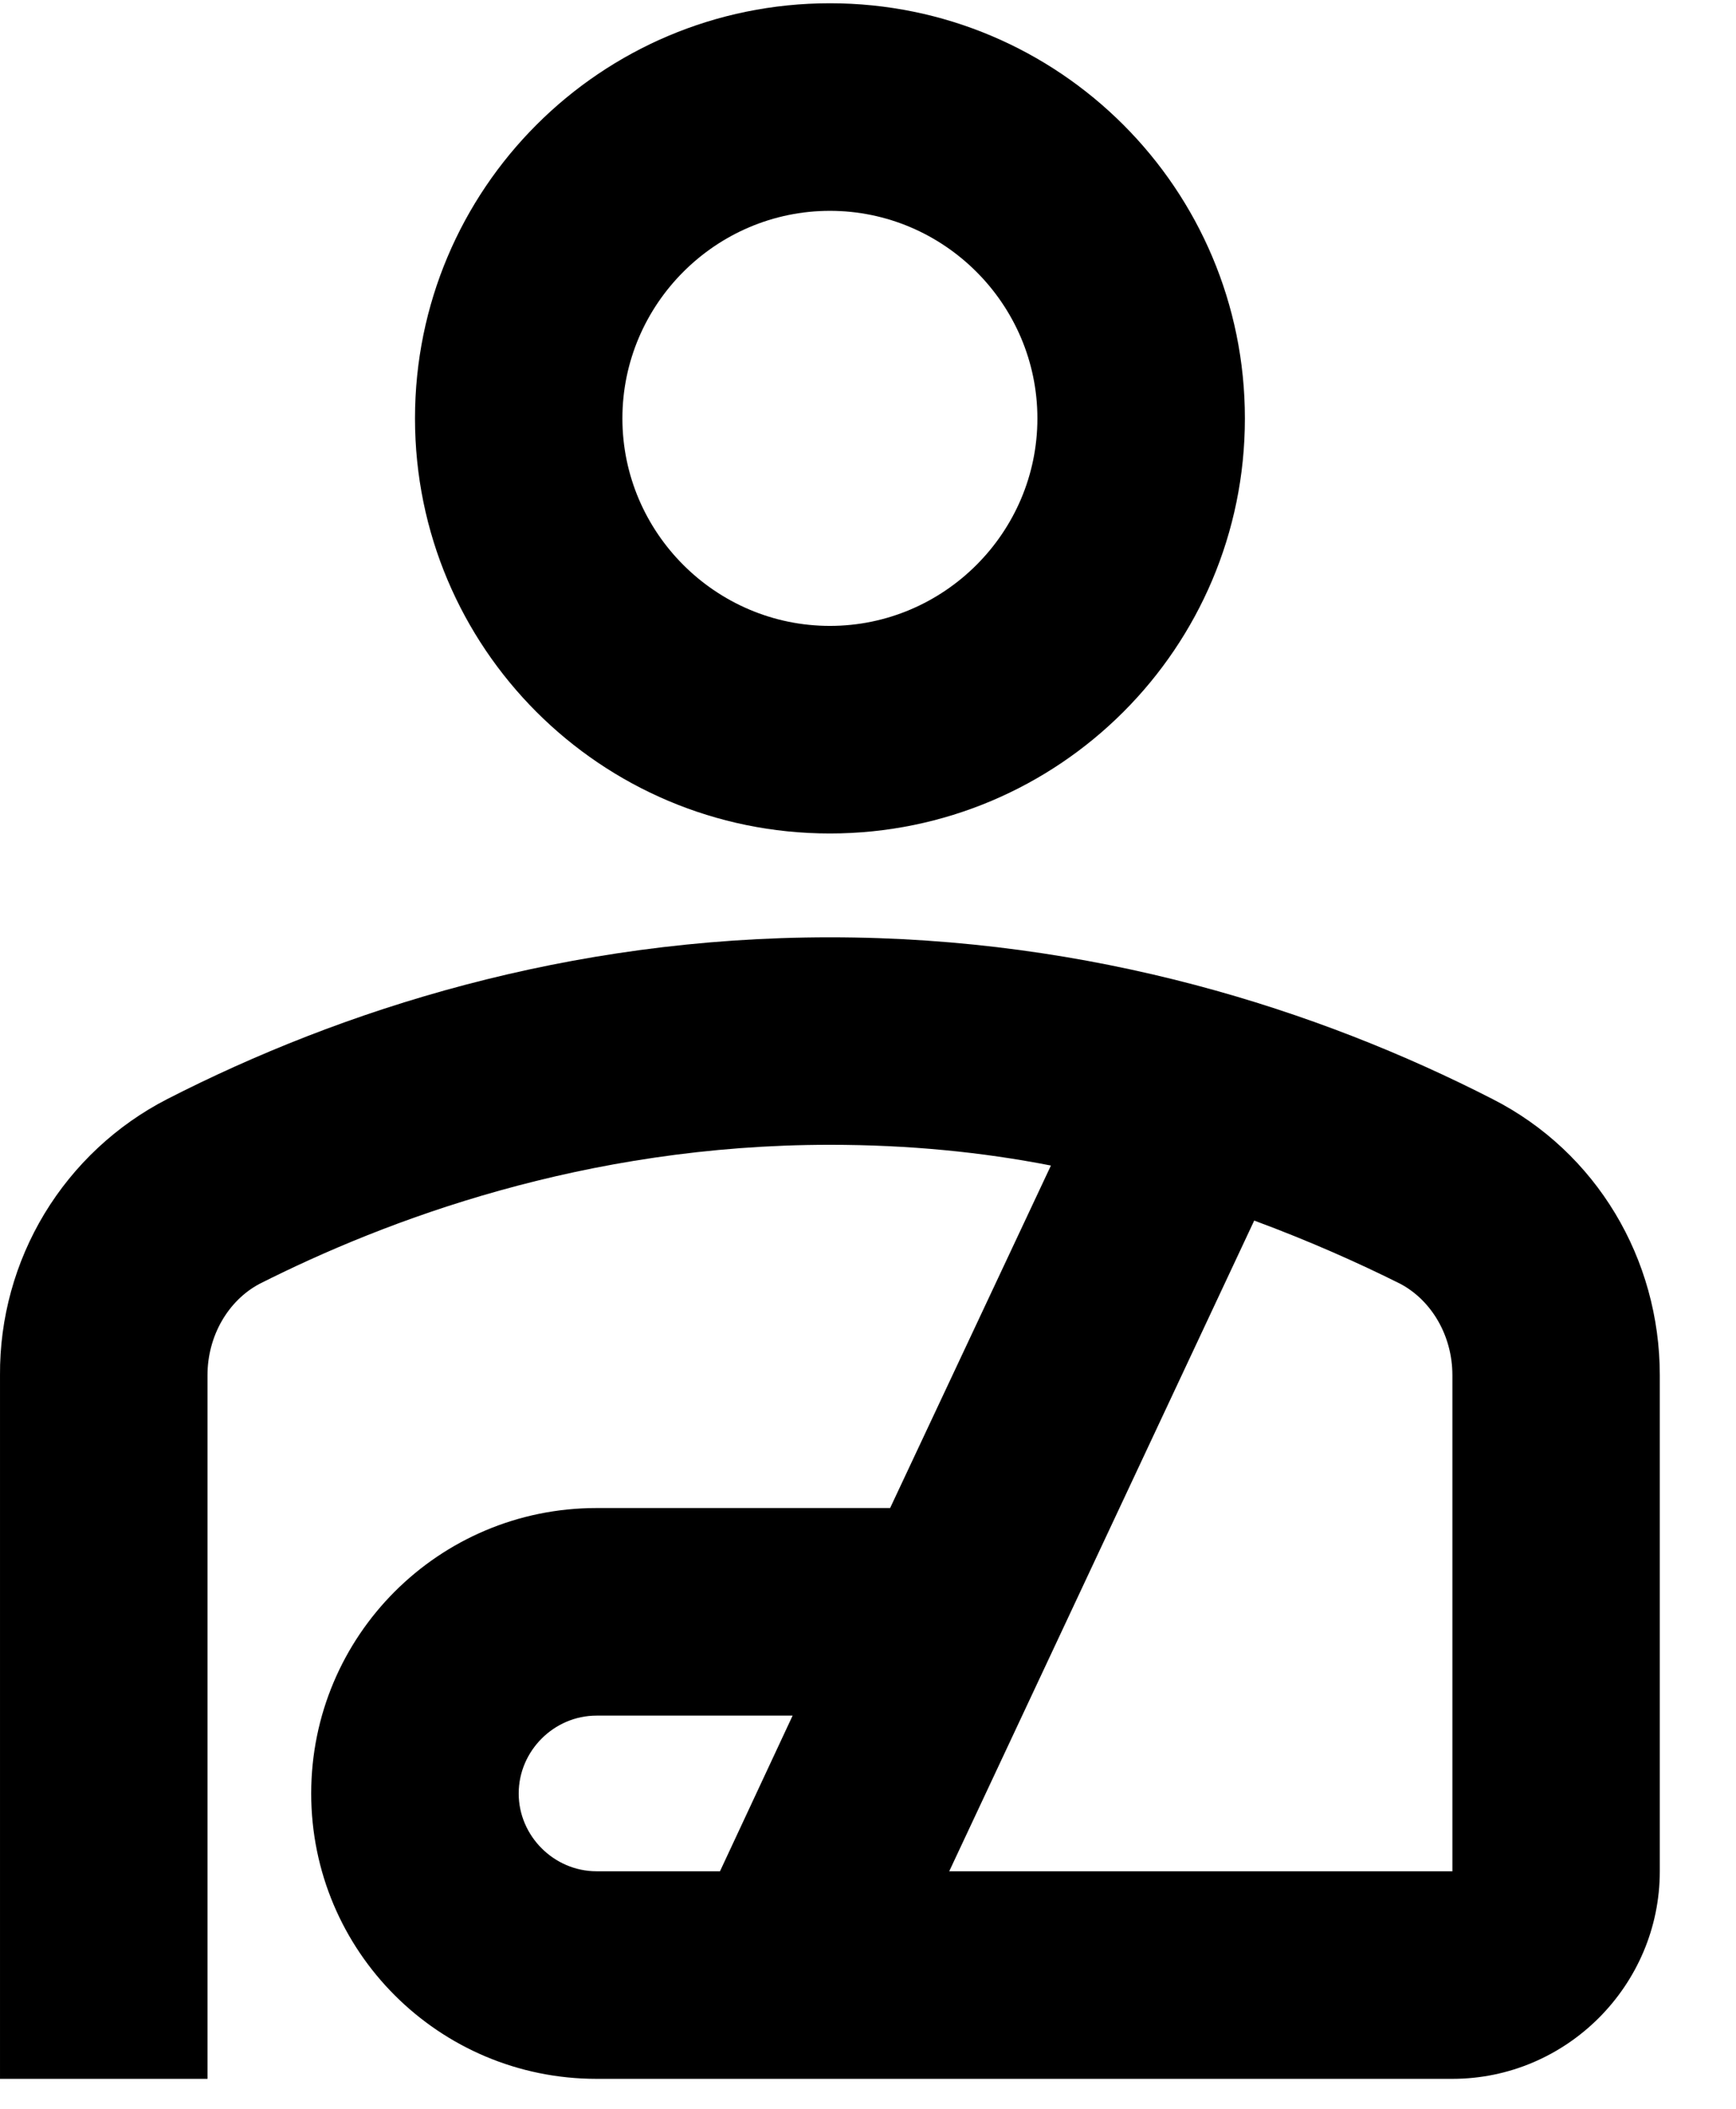 <svg width="14" height="17" viewBox="0 0 19 23" fill="none" xmlns="http://www.w3.org/2000/svg">
<path d="M9.083 9.083C11.592 9.083 13.625 7.051 13.625 4.542C13.625 2.032 11.592 0 9.083 0C6.574 0 4.542 2.032 4.542 4.542C4.542 7.051 6.574 9.083 9.083 9.083ZM9.083 2.271C10.332 2.271 11.354 3.293 11.354 4.542C11.354 5.791 10.332 6.812 9.083 6.812C7.834 6.812 6.812 5.791 6.812 4.542C6.812 3.293 7.834 2.271 9.083 2.271ZM16.338 11.99C14.431 11.013 11.956 10.219 9.083 10.219C6.211 10.219 3.736 11.013 1.828 11.99C1.274 12.275 0.81 12.709 0.487 13.242C0.165 13.775 -0.004 14.387 7.37901e-05 15.01V22.708H2.271V15.01C2.271 14.579 2.498 14.193 2.839 14.011C4.212 13.318 6.392 12.489 9.083 12.489C9.946 12.489 10.752 12.569 11.502 12.716L9.742 16.463H6.529C4.803 16.463 3.406 17.86 3.406 19.586C3.406 21.311 4.803 22.708 6.529 22.708H15.896C17.145 22.708 18.166 21.686 18.166 20.437V15.01C18.166 13.738 17.474 12.569 16.338 11.99ZM7.88 20.437H6.529C6.063 20.437 5.677 20.051 5.677 19.586C5.677 19.12 6.063 18.734 6.529 18.734H8.675L7.88 20.437ZM15.896 20.437H10.389L13.727 13.318C14.34 13.545 14.874 13.784 15.328 14.011C15.669 14.193 15.896 14.579 15.896 15.01V20.437Z" fill="black"/>
</svg>
